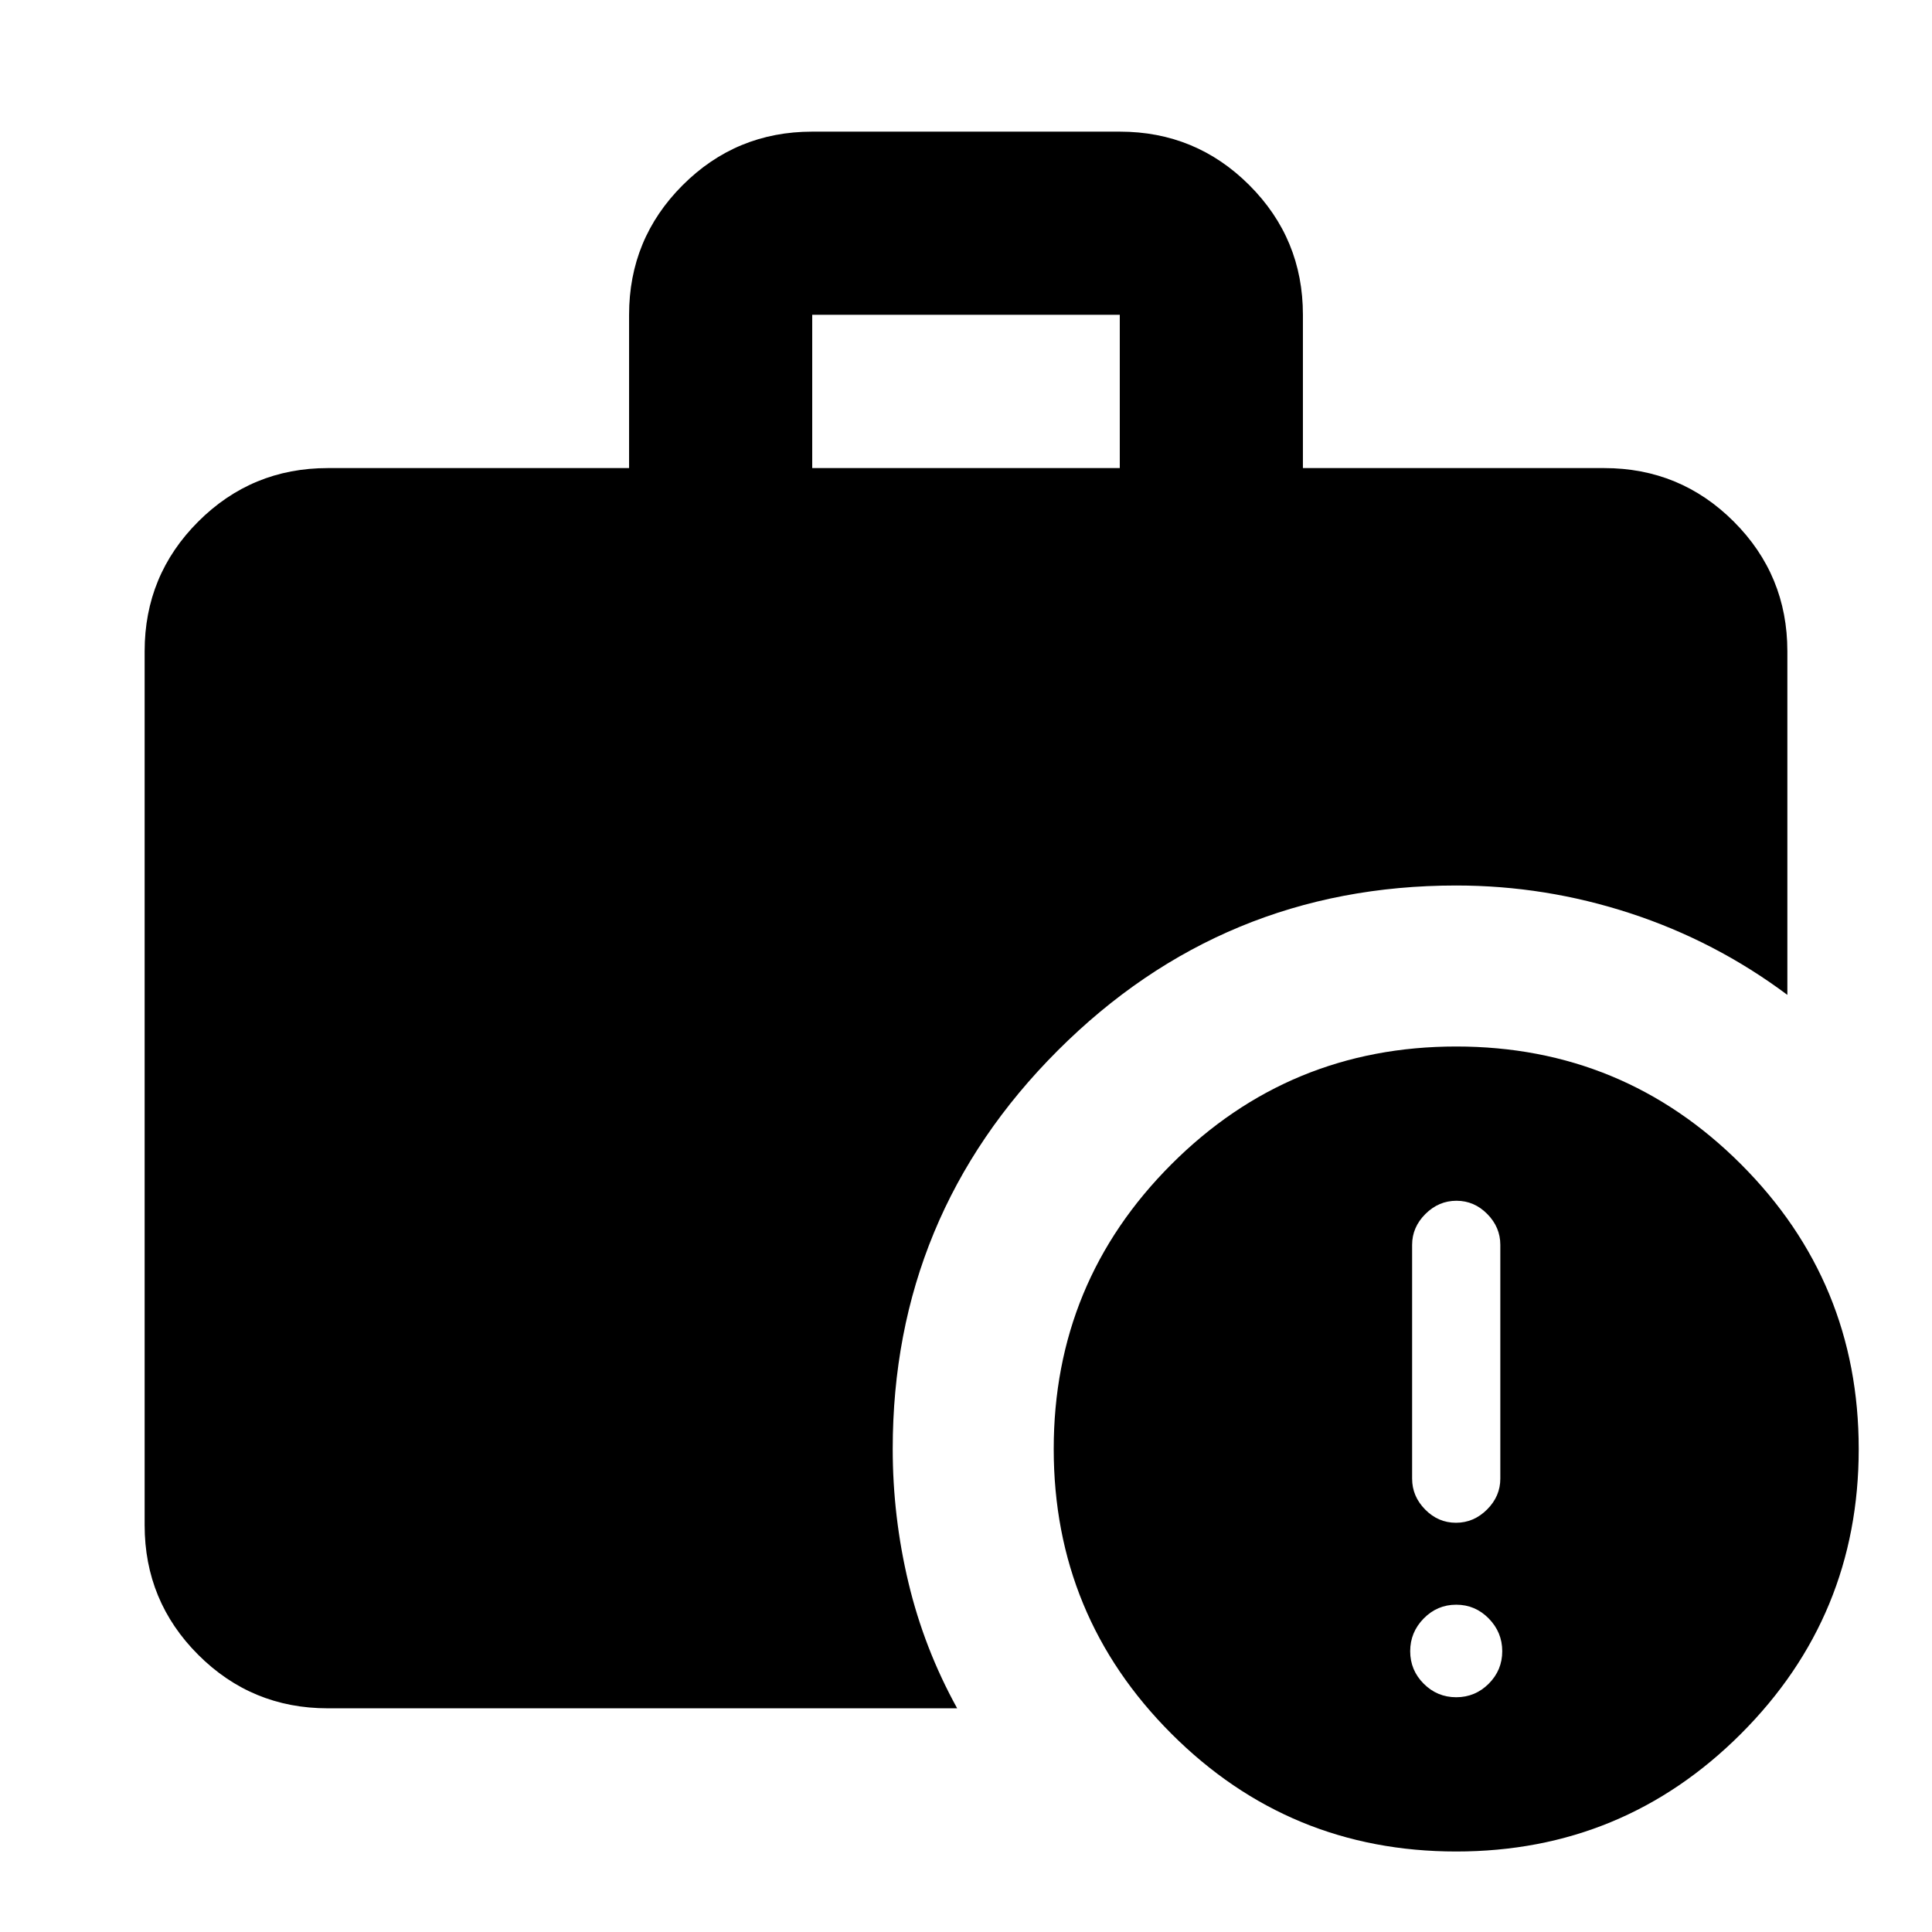 <svg xmlns="http://www.w3.org/2000/svg" height="24" viewBox="0 -960 960 960" width="24"><path d="M723.587-116.652q9.435 0 16.152-6.718 6.718-6.717 6.718-16.152 0-9.435-6.718-16.272-6.717-6.836-16.152-6.836-9.435 0-16.152 6.836-6.718 6.837-6.718 16.272 0 9.435 6.718 16.152 6.717 6.718 16.152 6.718Zm-.12-86.696q8.837 0 15.435-6.574 6.598-6.574 6.598-15.339v-116.174q0-8.765-6.478-15.339t-15.315-6.574q-8.837 0-15.435 6.574-6.598 6.574-6.598 15.339v116.174q0 8.765 6.478 15.339t15.315 6.574Zm-319.88-524.065h152.826v-76.174H403.587v76.174ZM723.587-40q-83 0-141.5-58.5t-58.5-141.5q0-83 58.5-141.5t141.5-58.5q83 0 141.5 58.5t58.5 141.5q0 83-58.5 141.5T723.587-40ZM162.87-111.152q-37.783 0-64.392-26.609Q71.87-164.37 71.87-202.152v-434.261q0-37.783 26.61-64.391 26.608-26.609 64.391-26.609h149.717v-76.174q0-37.783 26.609-64.392 26.608-26.608 64.391-26.608h152.826q37.783 0 64.391 26.608 26.609 26.609 26.609 64.392v76.174H797.13q37.783 0 64.392 26.609 26.609 26.608 26.609 64.391v170.761q-35.718-26.674-77.973-40.511Q767.903-520 723.587-520q-116 0-198 82t-82 198q0 33.63 7.815 66.402 7.816 32.772 24.207 62.446H162.87Z"/></svg>